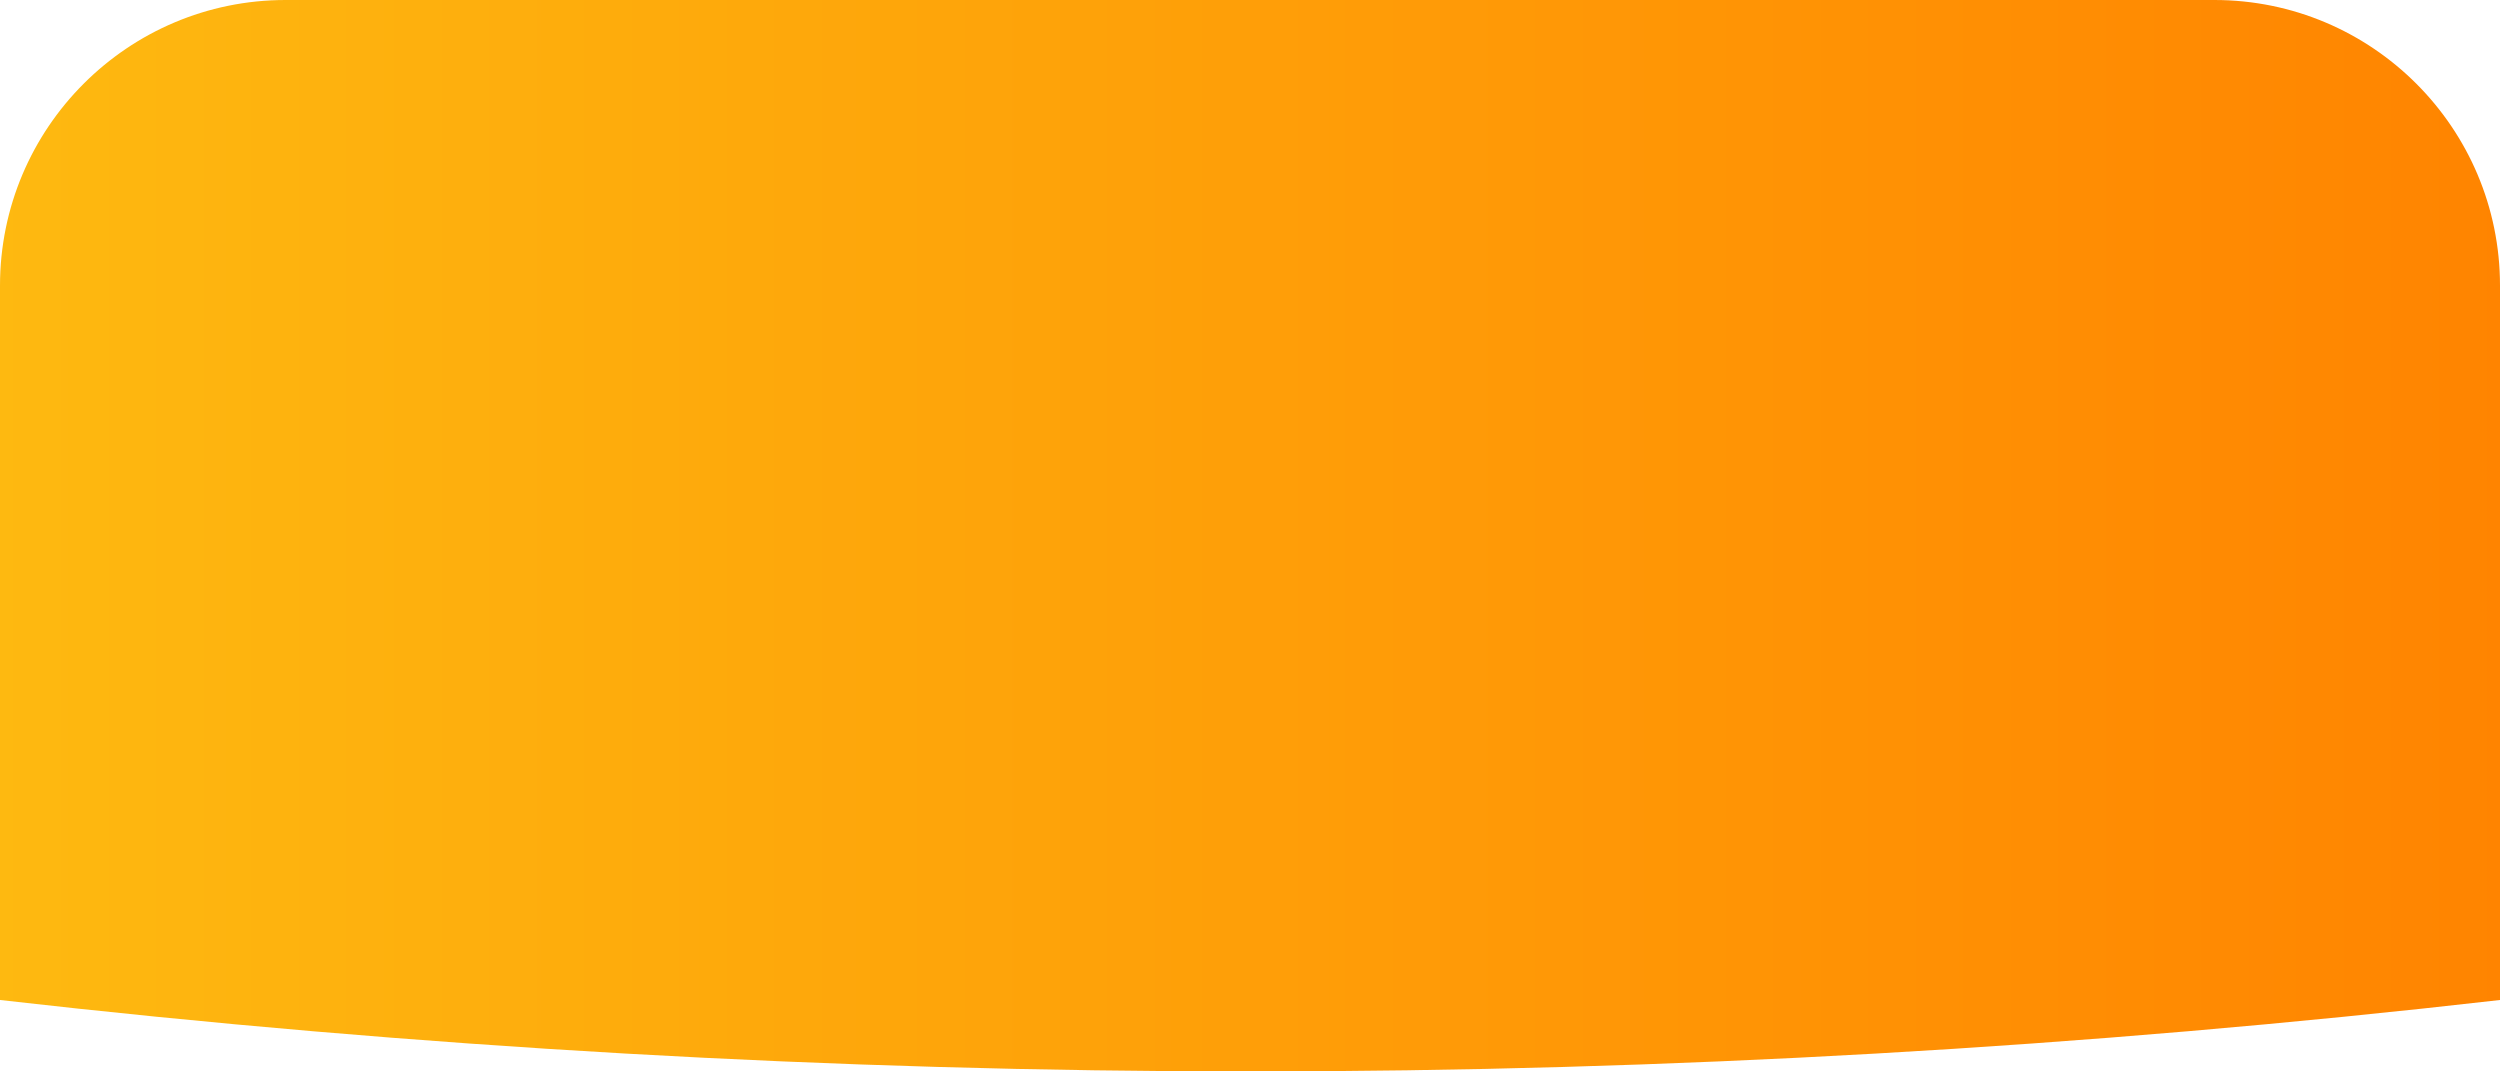 <?xml version="1.0" encoding="UTF-8"?>
<svg width="70px" height="30px" viewBox="0 0 70 30" version="1.1" xmlns="http://www.w3.org/2000/svg" xmlns:xlink="http://www.w3.org/1999/xlink">
    <!-- Generator: Sketch 61.2 (89653) - https://sketch.com -->
    <title>bg_tag_3text_02</title>
    <desc>Created with Sketch.</desc>
    <defs>
        <linearGradient x1="0%" y1="50%" x2="100%" y2="50%" id="linearGradient-1">
            <stop stop-color="#FEB910" offset="0%"></stop>
            <stop stop-color="#FF8400" offset="100%"></stop>
        </linearGradient>
    </defs>
    <g id="🔪切图" stroke="none" stroke-width="1" fill="none" fill-rule="evenodd">
        <g id="背景" transform="translate(-222, -887)" fill="url(#linearGradient-1)">
            <g id="bg_tag_3text_02" transform="translate(222, 887)">
                <path d="M8,0 L62,0 C66.418,-8.11624501e-16 70,3.582 70,8 L70,28 L70,28 C58.355,29.333 46.695,30 35.021,30 C23.348,30 11.674,29.333 0,28 L0,8 C-5.41083001e-16,3.582 3.582,8.11624501e-16 8,0 Z"></path>
            </g>
        </g>
    </g>
</svg>